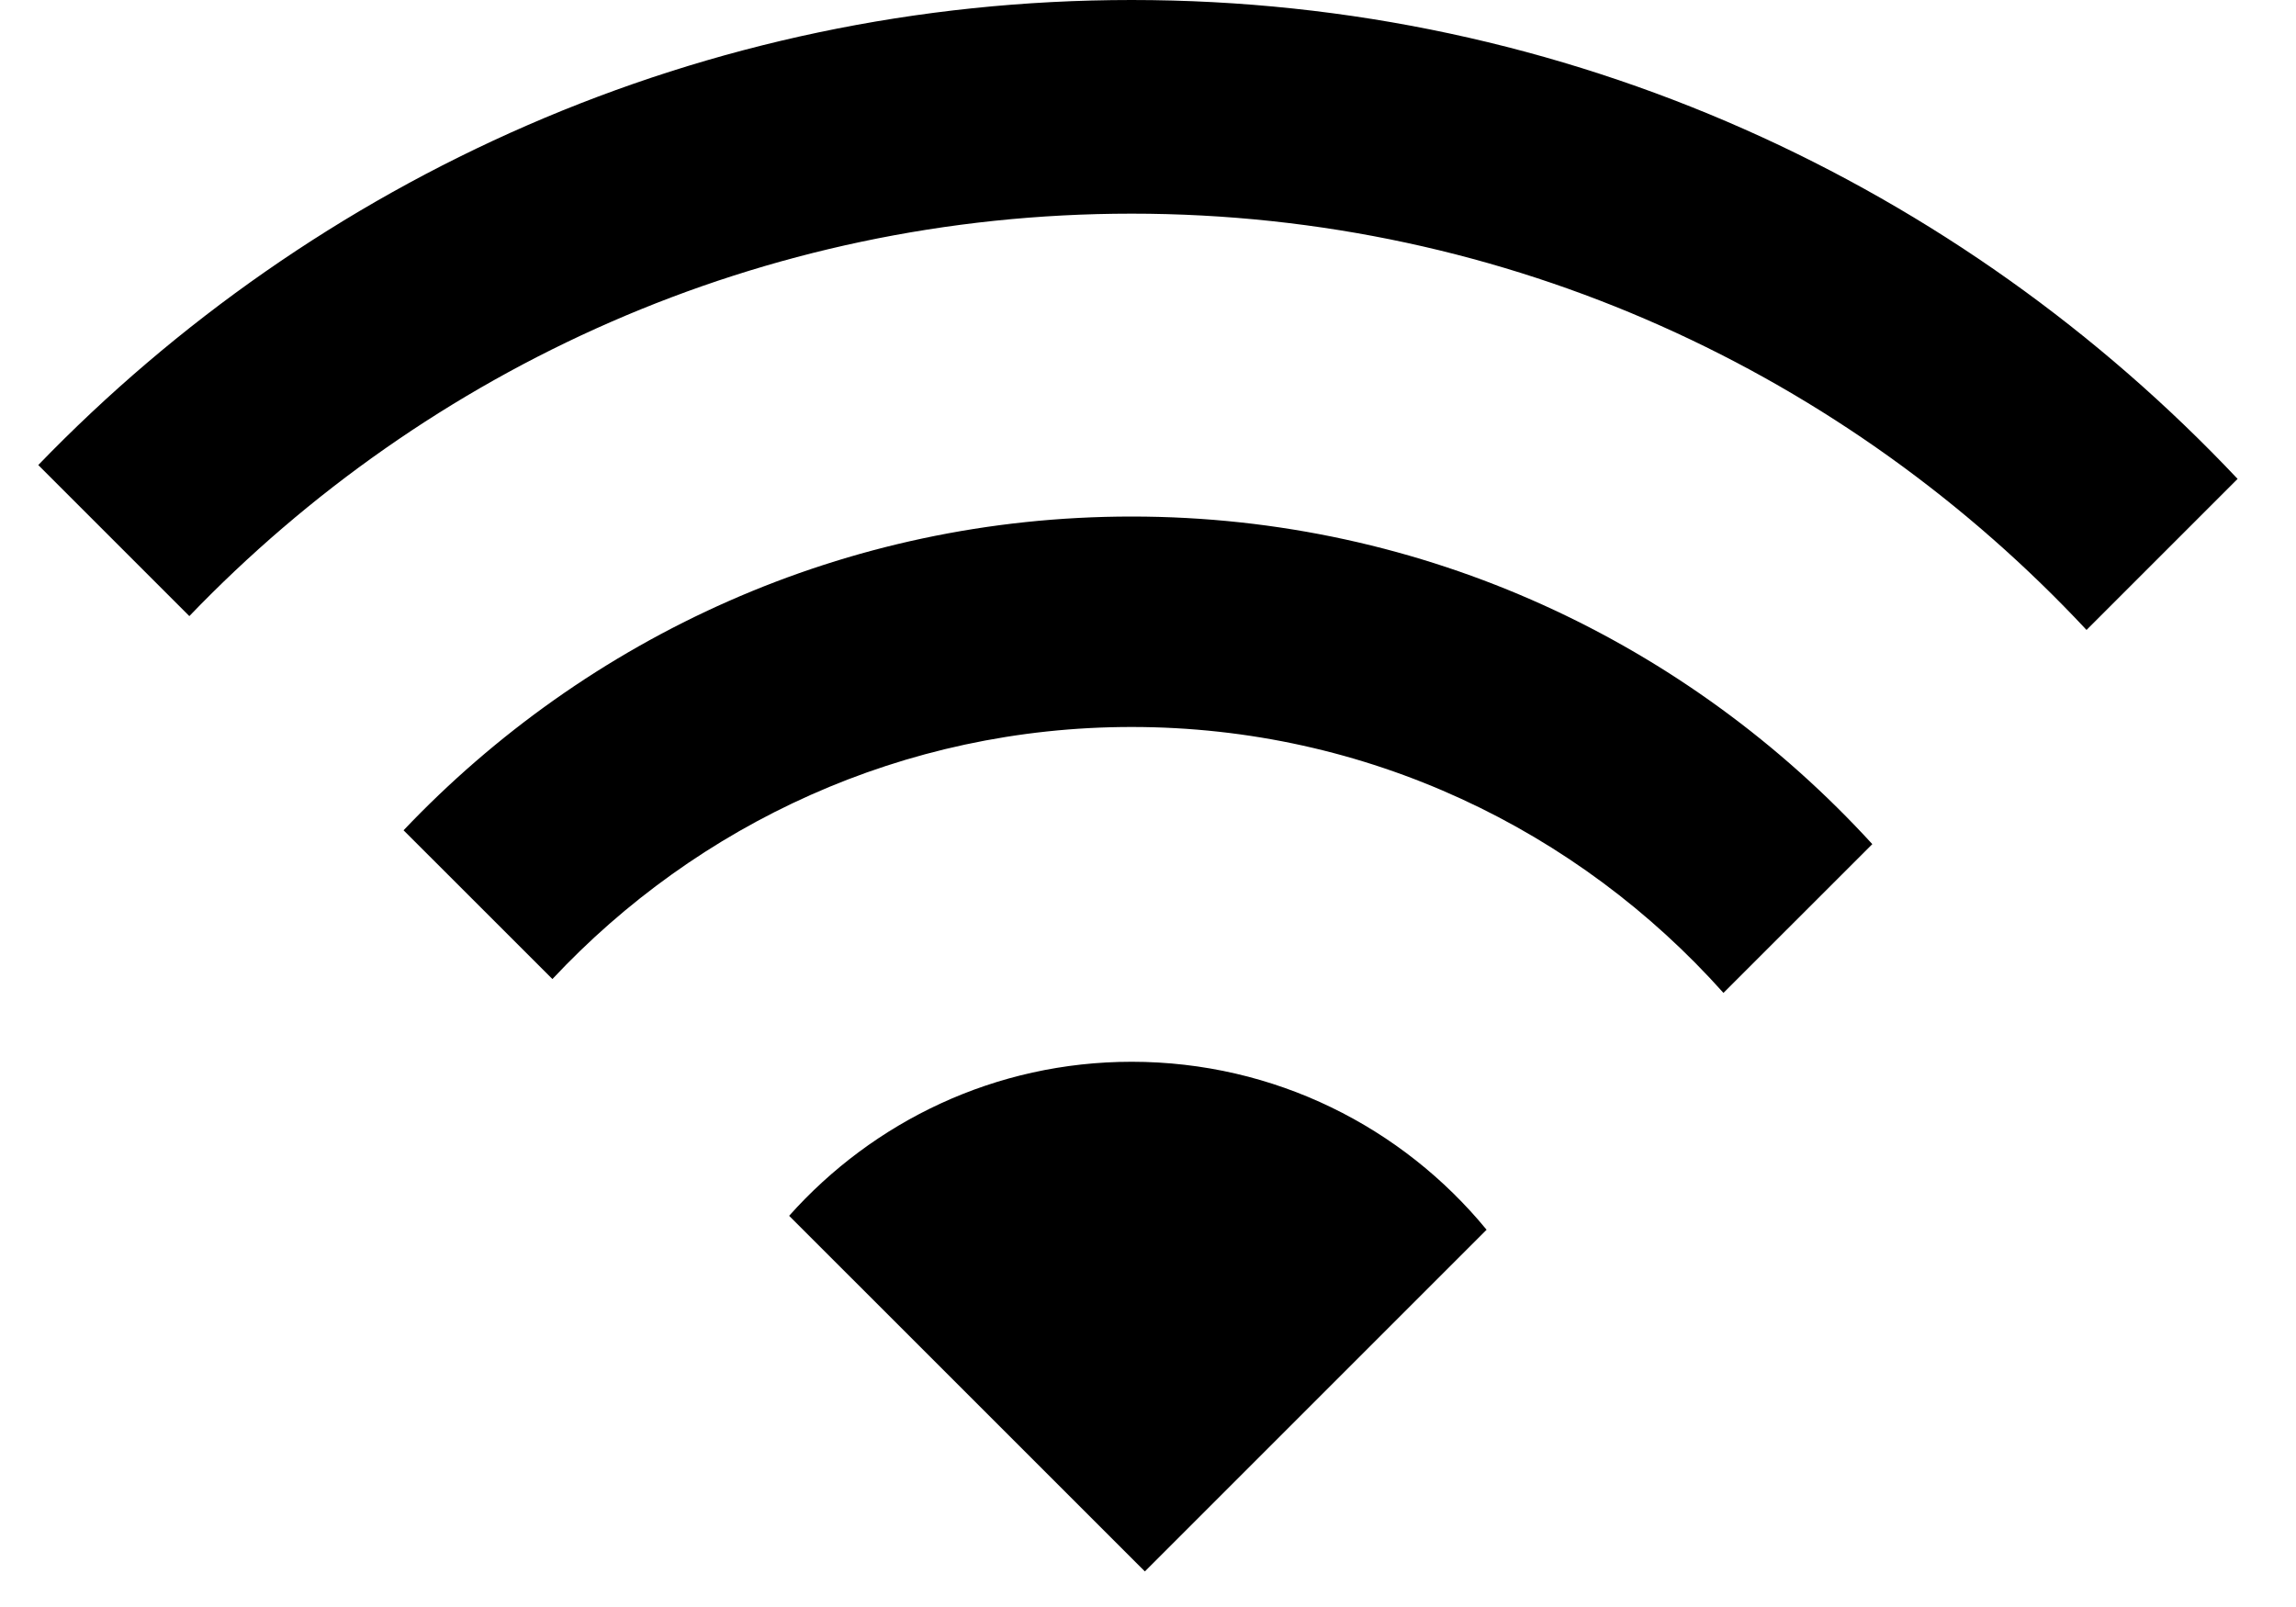 <?xml version="1.0" encoding="UTF-8"?>
<svg width="30px" height="21px" viewBox="0 0 30 21" version="1.1" xmlns="http://www.w3.org/2000/svg" xmlns:xlink="http://www.w3.org/1999/xlink">
    <!-- Generator: Sketch 42 (36781) - http://www.bohemiancoding.com/sketch -->
    <title>wifi</title>
    <desc>Created with Sketch.</desc>
    <defs></defs>
    <g id="Page-1" stroke="none" stroke-width="1" fill="none" fill-rule="evenodd">
        <g id="wifi" transform="translate(0.5, 0)" fill="#000000">
            <path d="M18.924,16.07 C17.824,14.73 16.155,13.875 14.286,13.875 C12.505,13.875 10.91,14.655 9.811,15.888 L14.459,20.535 L18.924,16.07 Z" id="Fill-1"></path>
            <path d="M14.286,9.5 C17.363,9.5 20.119,10.847 22.019,12.975 L23.964,11.031 C21.564,8.406 18.123,6.75 14.286,6.75 C10.537,6.75 7.165,8.33 4.773,10.85 L6.718,12.794 C8.611,10.771 11.297,9.5 14.286,9.5" id="Fill-3"></path>
            <path d="M14.286,2.792 C19.216,2.792 23.644,4.892 26.763,8.232 L28.737,6.258 C25.112,2.414 19.987,-0 14.286,-0 C8.674,-0 3.614,2.336 -0,6.077 L1.974,8.051 C5.083,4.815 9.444,2.792 14.286,2.792" id="Fill-5"></path>
        </g>
    </g>
</svg>